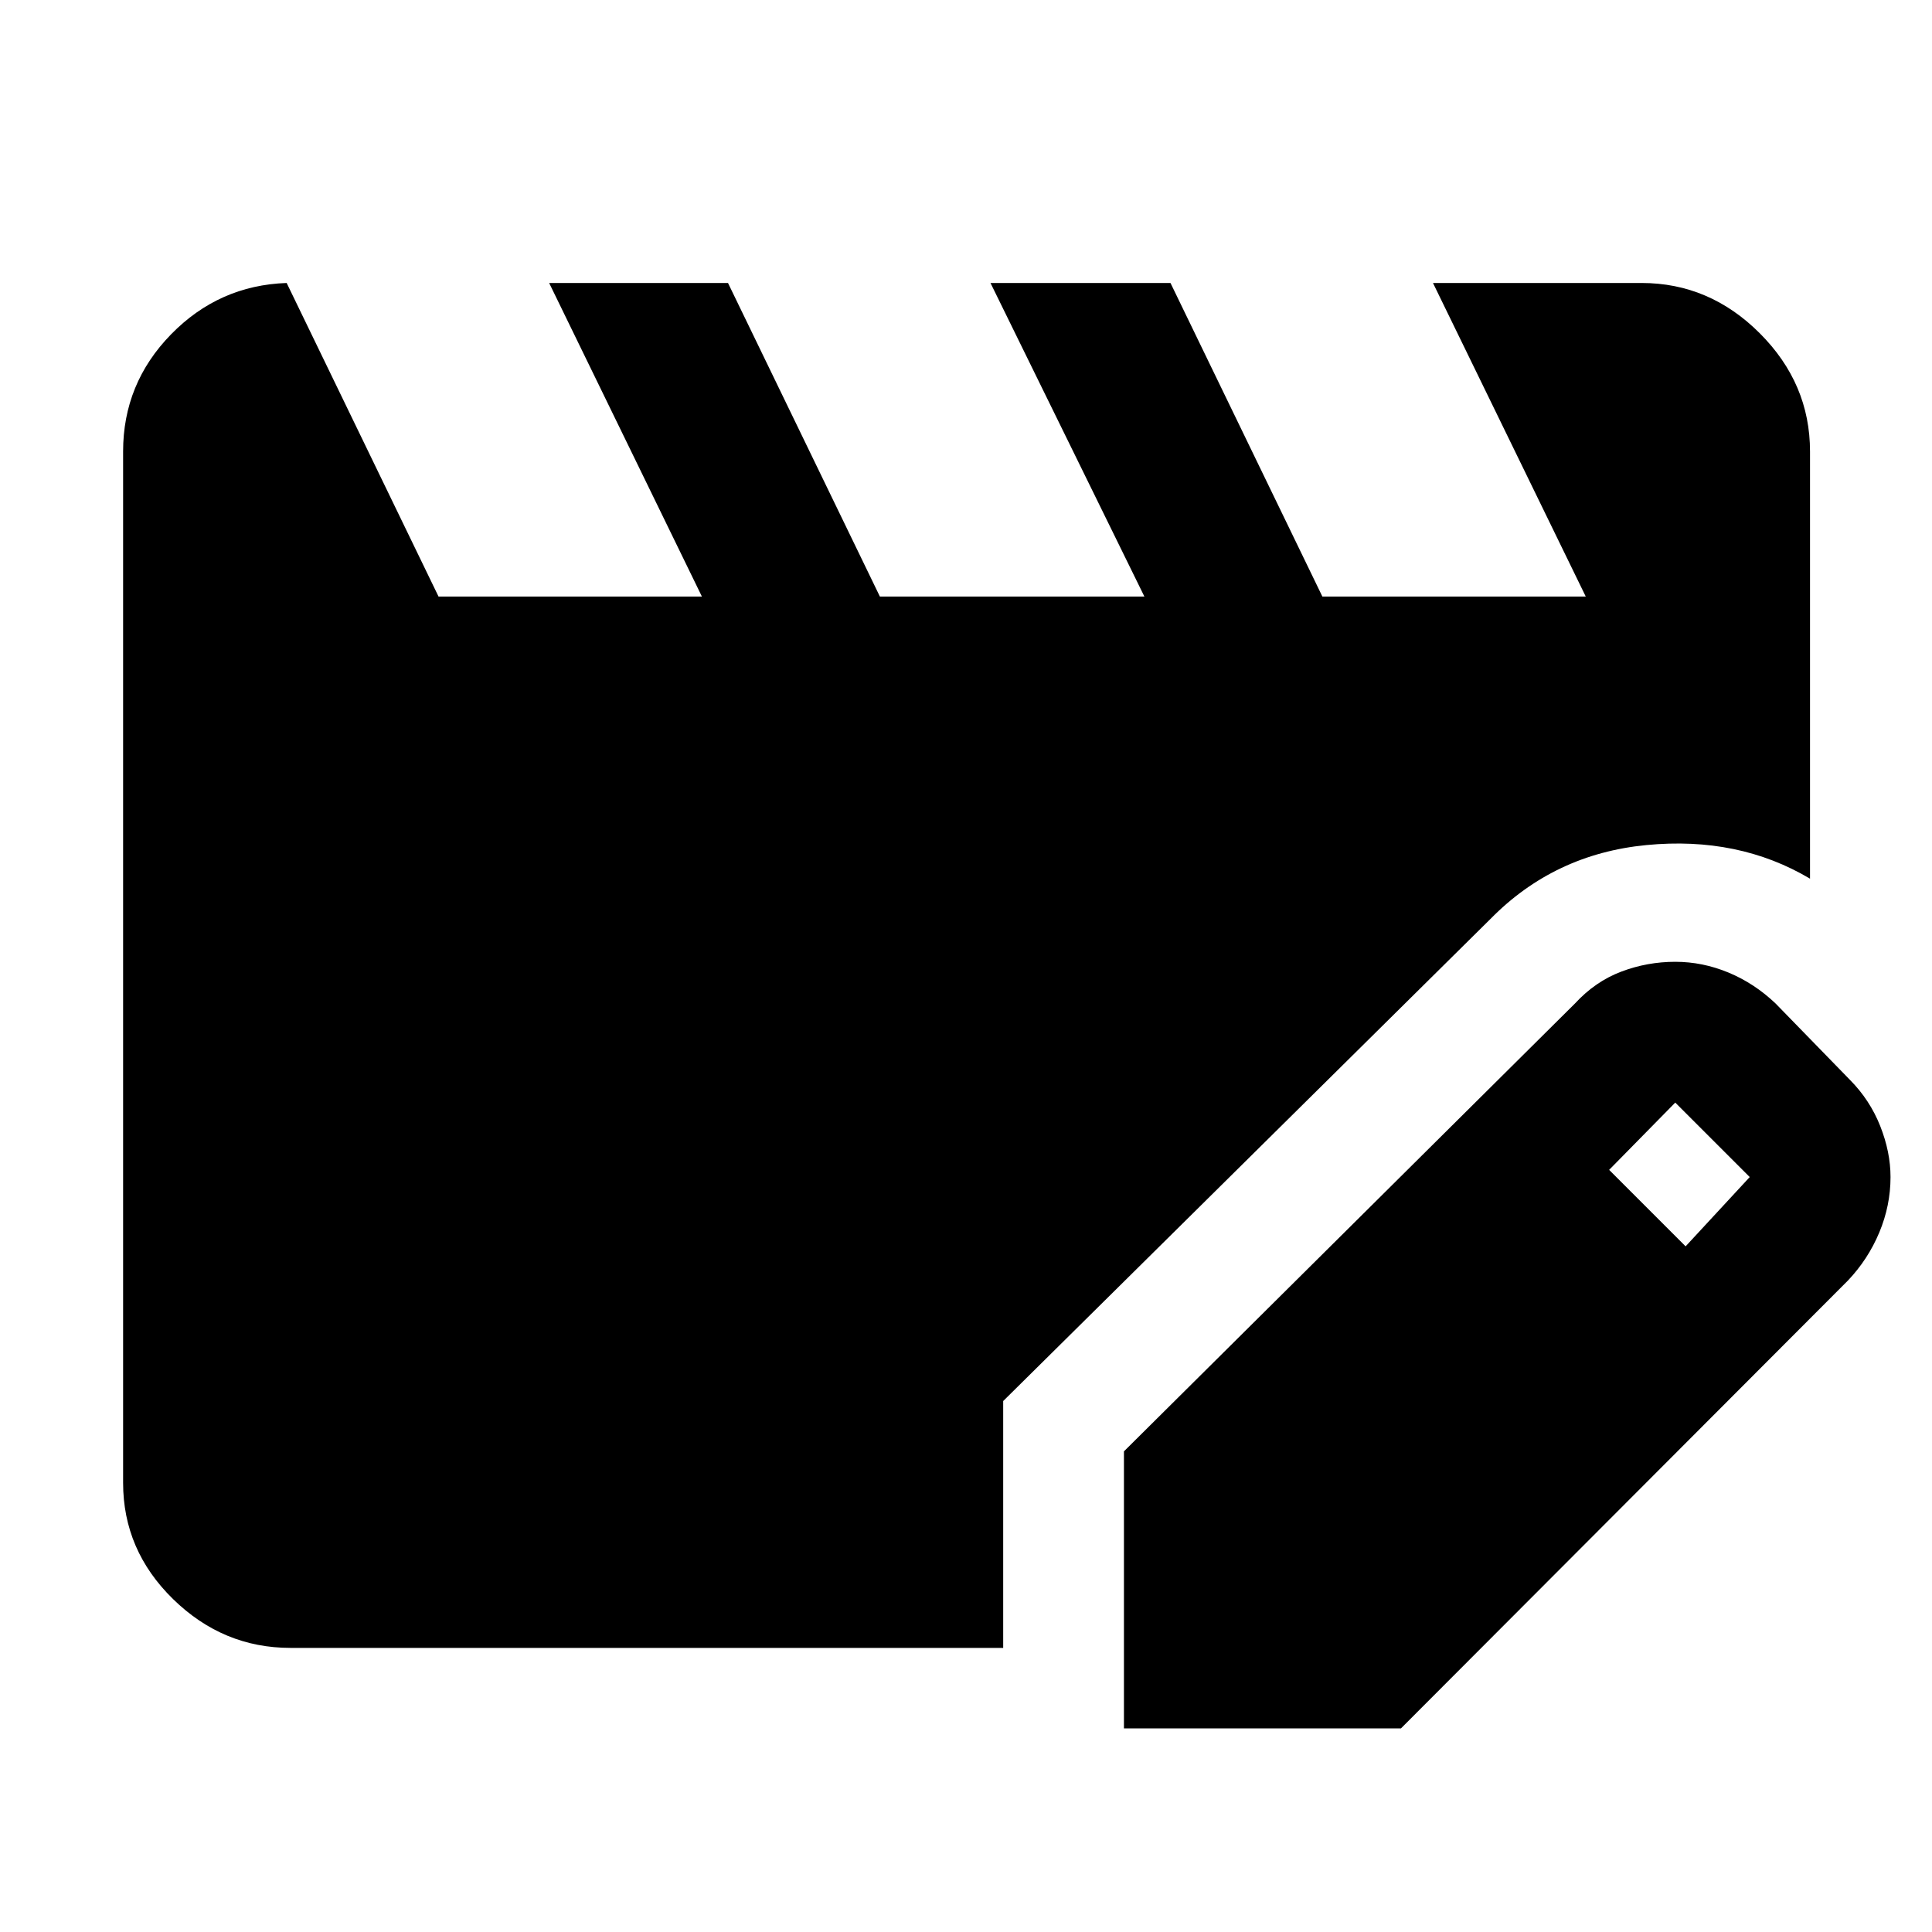 <svg xmlns="http://www.w3.org/2000/svg" height="48" viewBox="0 -960 960 960" width="48"><path d="M144.35-141.17q-33.55 0-58.36-24.26-24.82-24.27-24.82-57.79v-512.43q0-33.79 23.79-58.18t57.48-25.56l75.47 155.82h130.87l-75.91-155.82h88.87l75.48 155.82h131.43l-76.48-155.82h89.44l75.48 155.82h130.87l-75.92-155.82h103.61q33.79 0 58.76 24.98 24.98 24.97 24.98 58.76v212.26q-35.56-21.13-81.32-16.7-45.77 4.44-77.46 36.7L498.48-263.83v122.66H144.35Zm414.13 40v-137.66l224.13-222.56q10.07-10.93 22.98-15.81 12.9-4.89 26.84-4.89 13.57 0 26.45 5.35 12.87 5.35 23.38 15.35l37 38q9.9 10 15.02 22.94 5.11 12.94 5.11 25.32 0 14.13-5.56 27.48-5.57 13.35-15.57 23.91L696.13-101.17H558.48ZM837.57-340.7l31.86-34.43-37-37-32.86 33.43 38 38Z"/></svg>